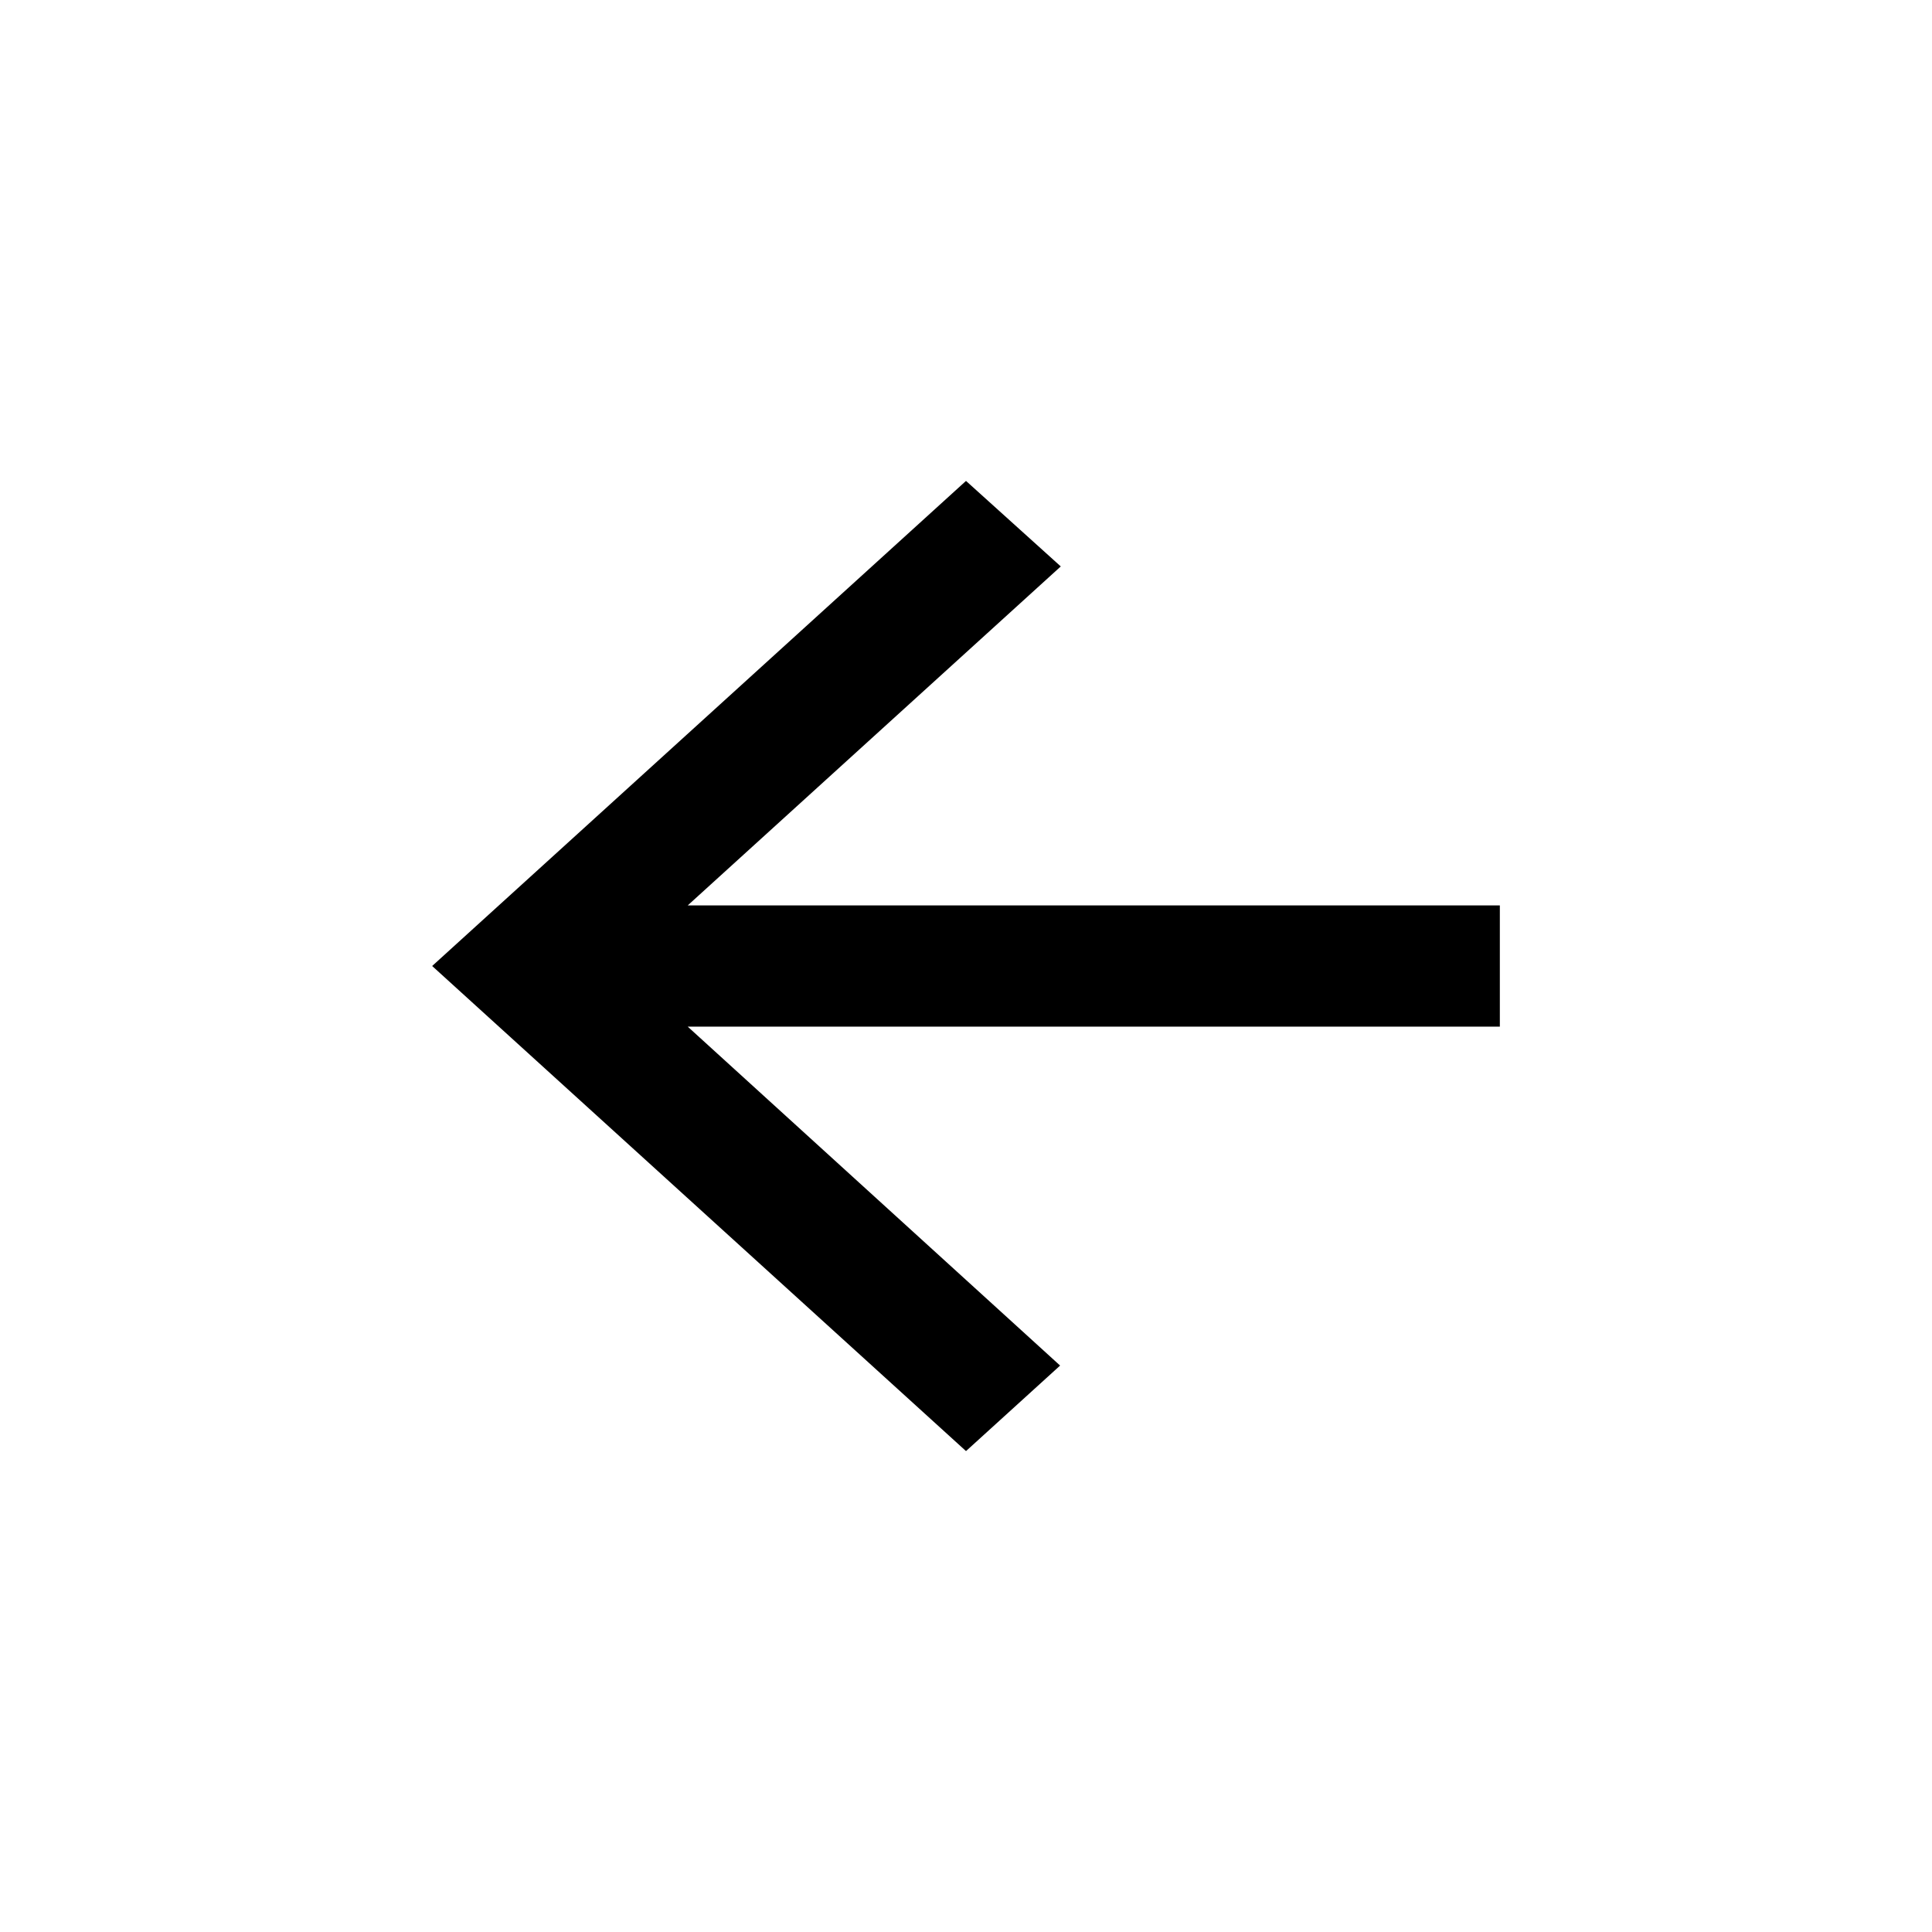 <svg width="38" height="38" viewBox="0 0 38 38" fill="none" xmlns="http://www.w3.org/2000/svg">
<path d="M29.5 17.808H13.527L20.864 11.141L19 9.459L8.5 19L19 28.541L20.851 26.859L13.527 20.193H29.5V17.808Z" fill="black"/>
</svg>
